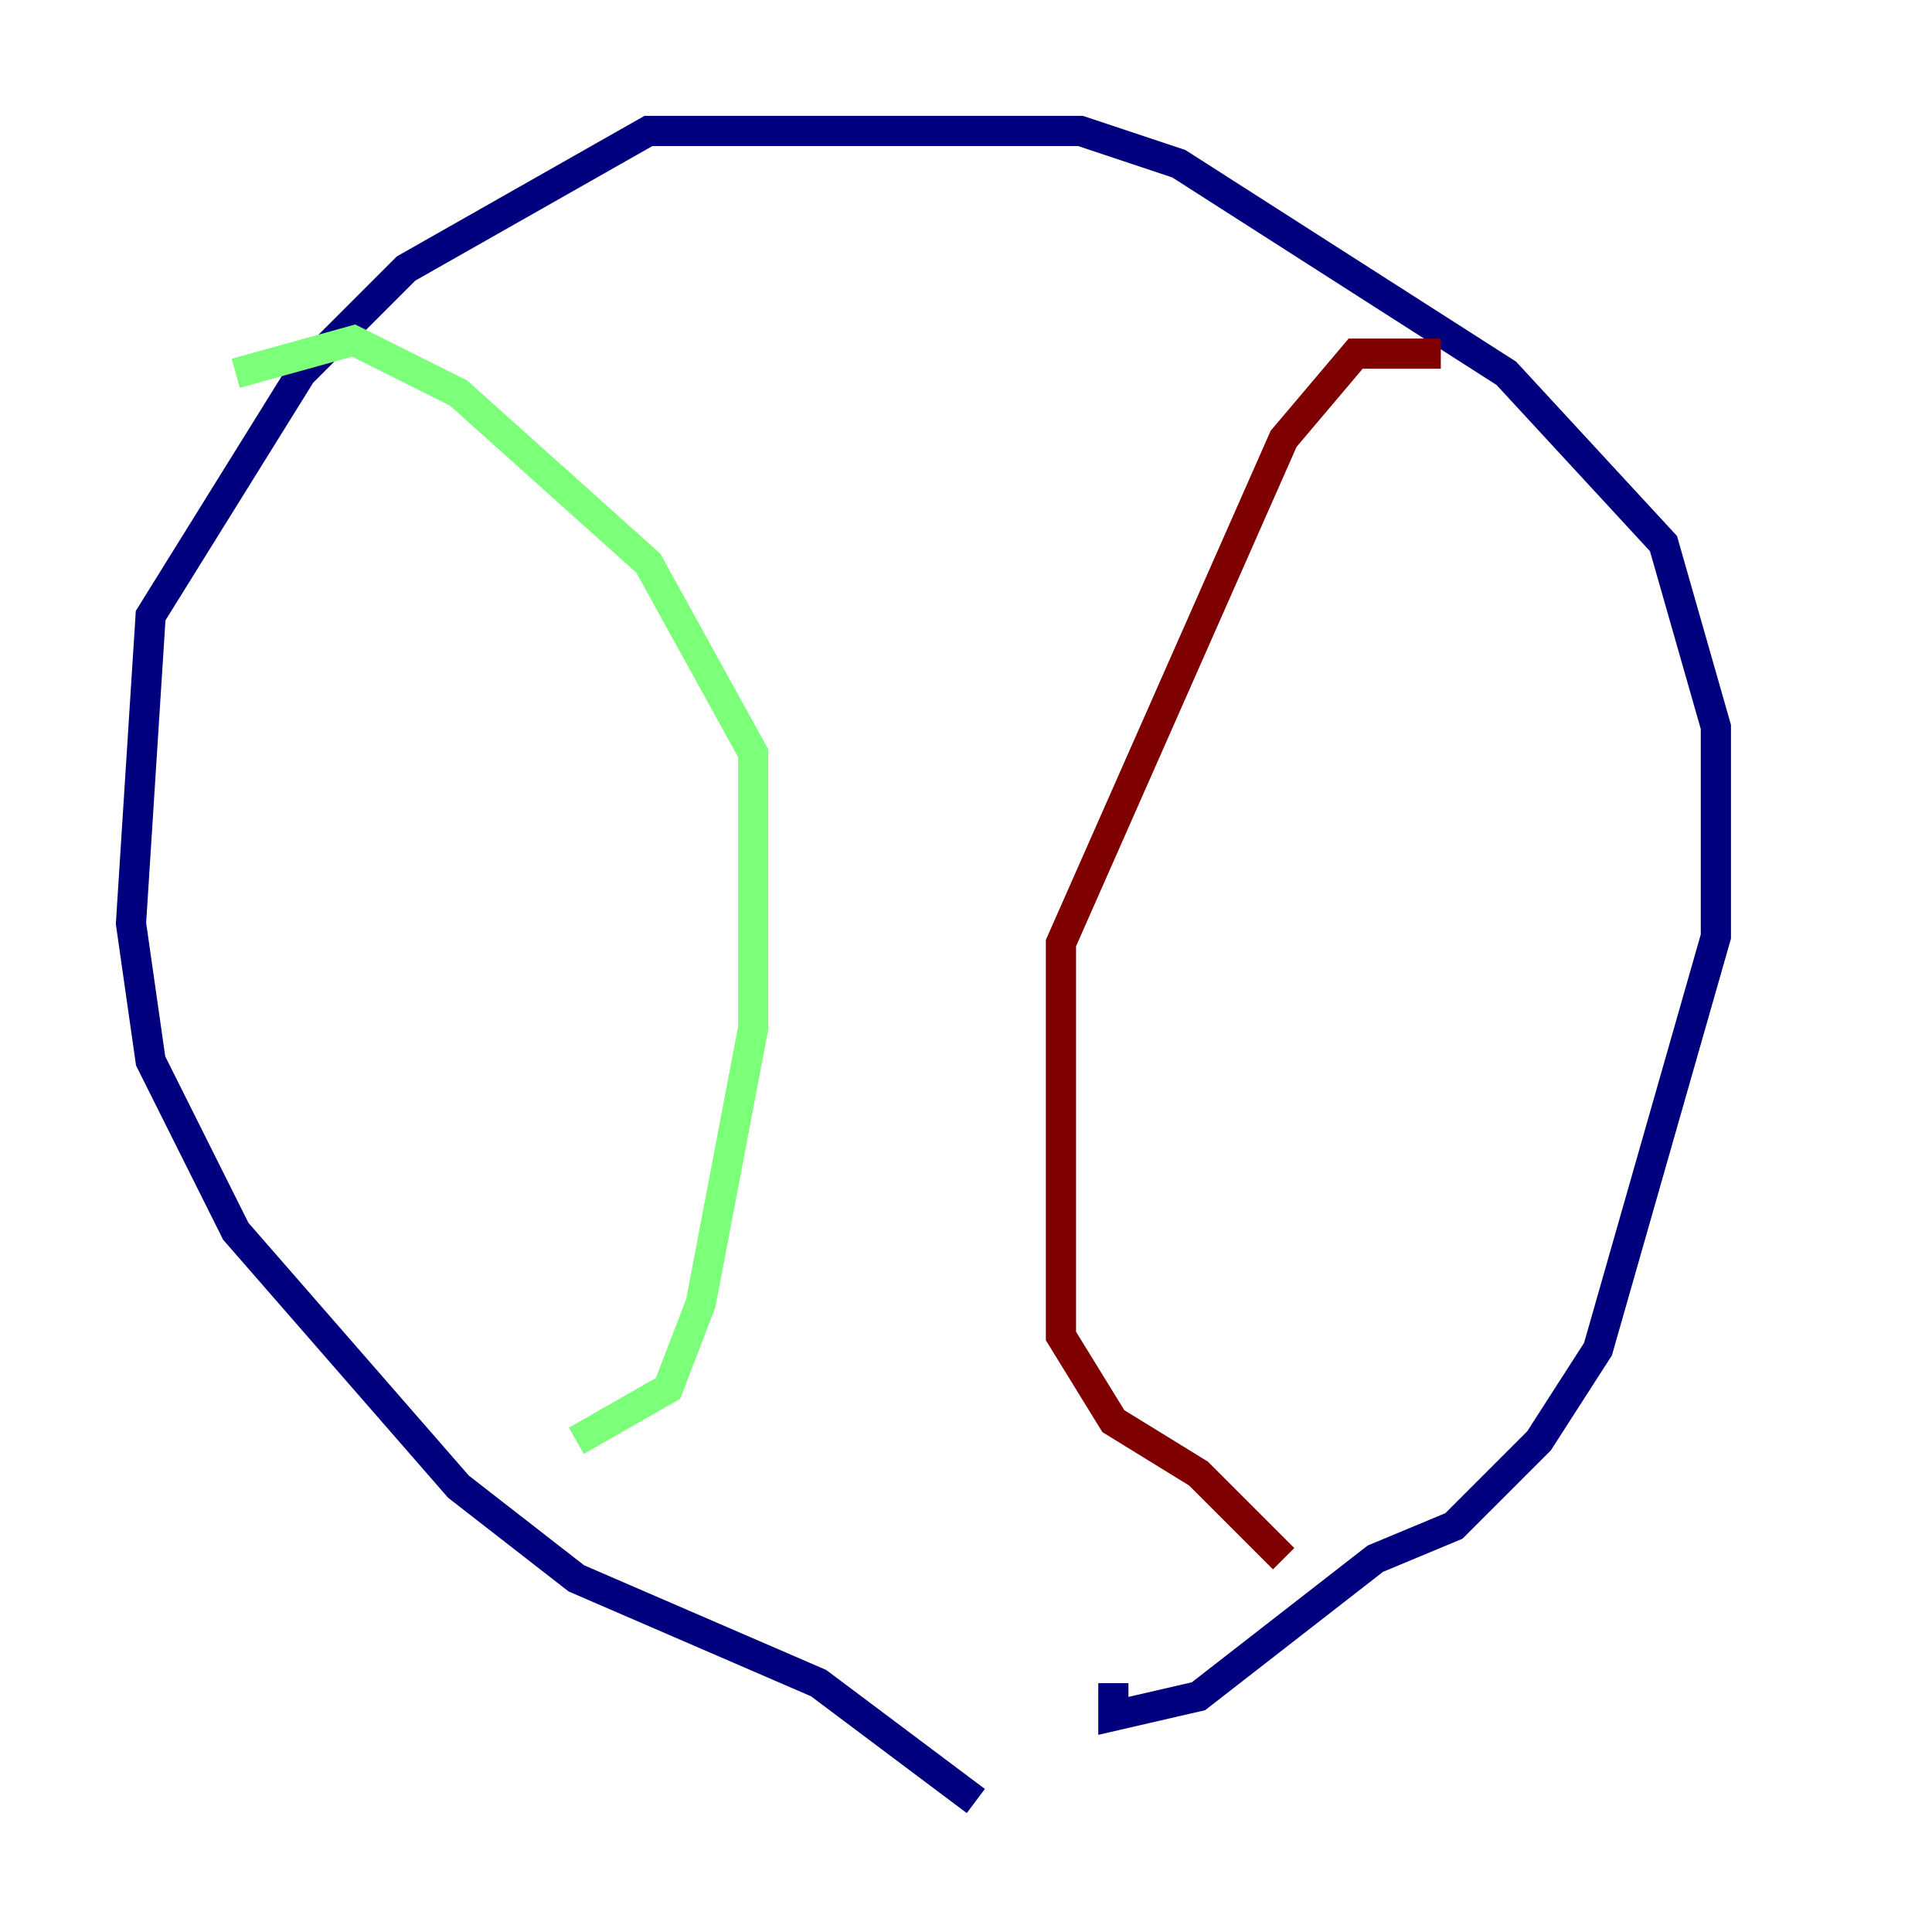 <?xml version="1.0" encoding="utf-8" ?>
<svg baseProfile="tiny" height="128" version="1.2" viewBox="0,0,128,128" width="128" xmlns="http://www.w3.org/2000/svg" xmlns:ev="http://www.w3.org/2001/xml-events" xmlns:xlink="http://www.w3.org/1999/xlink"><defs /><polyline fill="none" points="64.651,119.322 54.237,111.512 38.183,104.57 30.373,98.495 15.62,81.573 9.98,70.291 8.678,61.18 9.98,40.786 19.959,24.732 26.902,17.79 42.956,8.678 71.593,8.678 78.102,10.848 99.797,24.732 110.21,36.014 113.681,48.163 113.681,62.047 105.871,89.383 101.966,95.458 96.325,101.098 91.119,103.268 79.403,112.38 73.763,113.681 73.763,111.512" stroke="#00007f" stroke-width="2" /><polyline fill="none" points="15.62,24.732 23.43,22.563 30.373,26.034 42.956,37.315 49.898,49.898 49.898,68.122 46.427,86.346 44.258,91.986 38.183,95.458" stroke="#7cff79" stroke-width="2" /><polyline fill="none" points="95.458,23.43 89.817,23.43 85.044,29.071 70.291,62.481 70.291,88.515 73.763,94.156 79.403,97.627 85.044,103.268" stroke="#7f0000" stroke-width="2" /></svg>